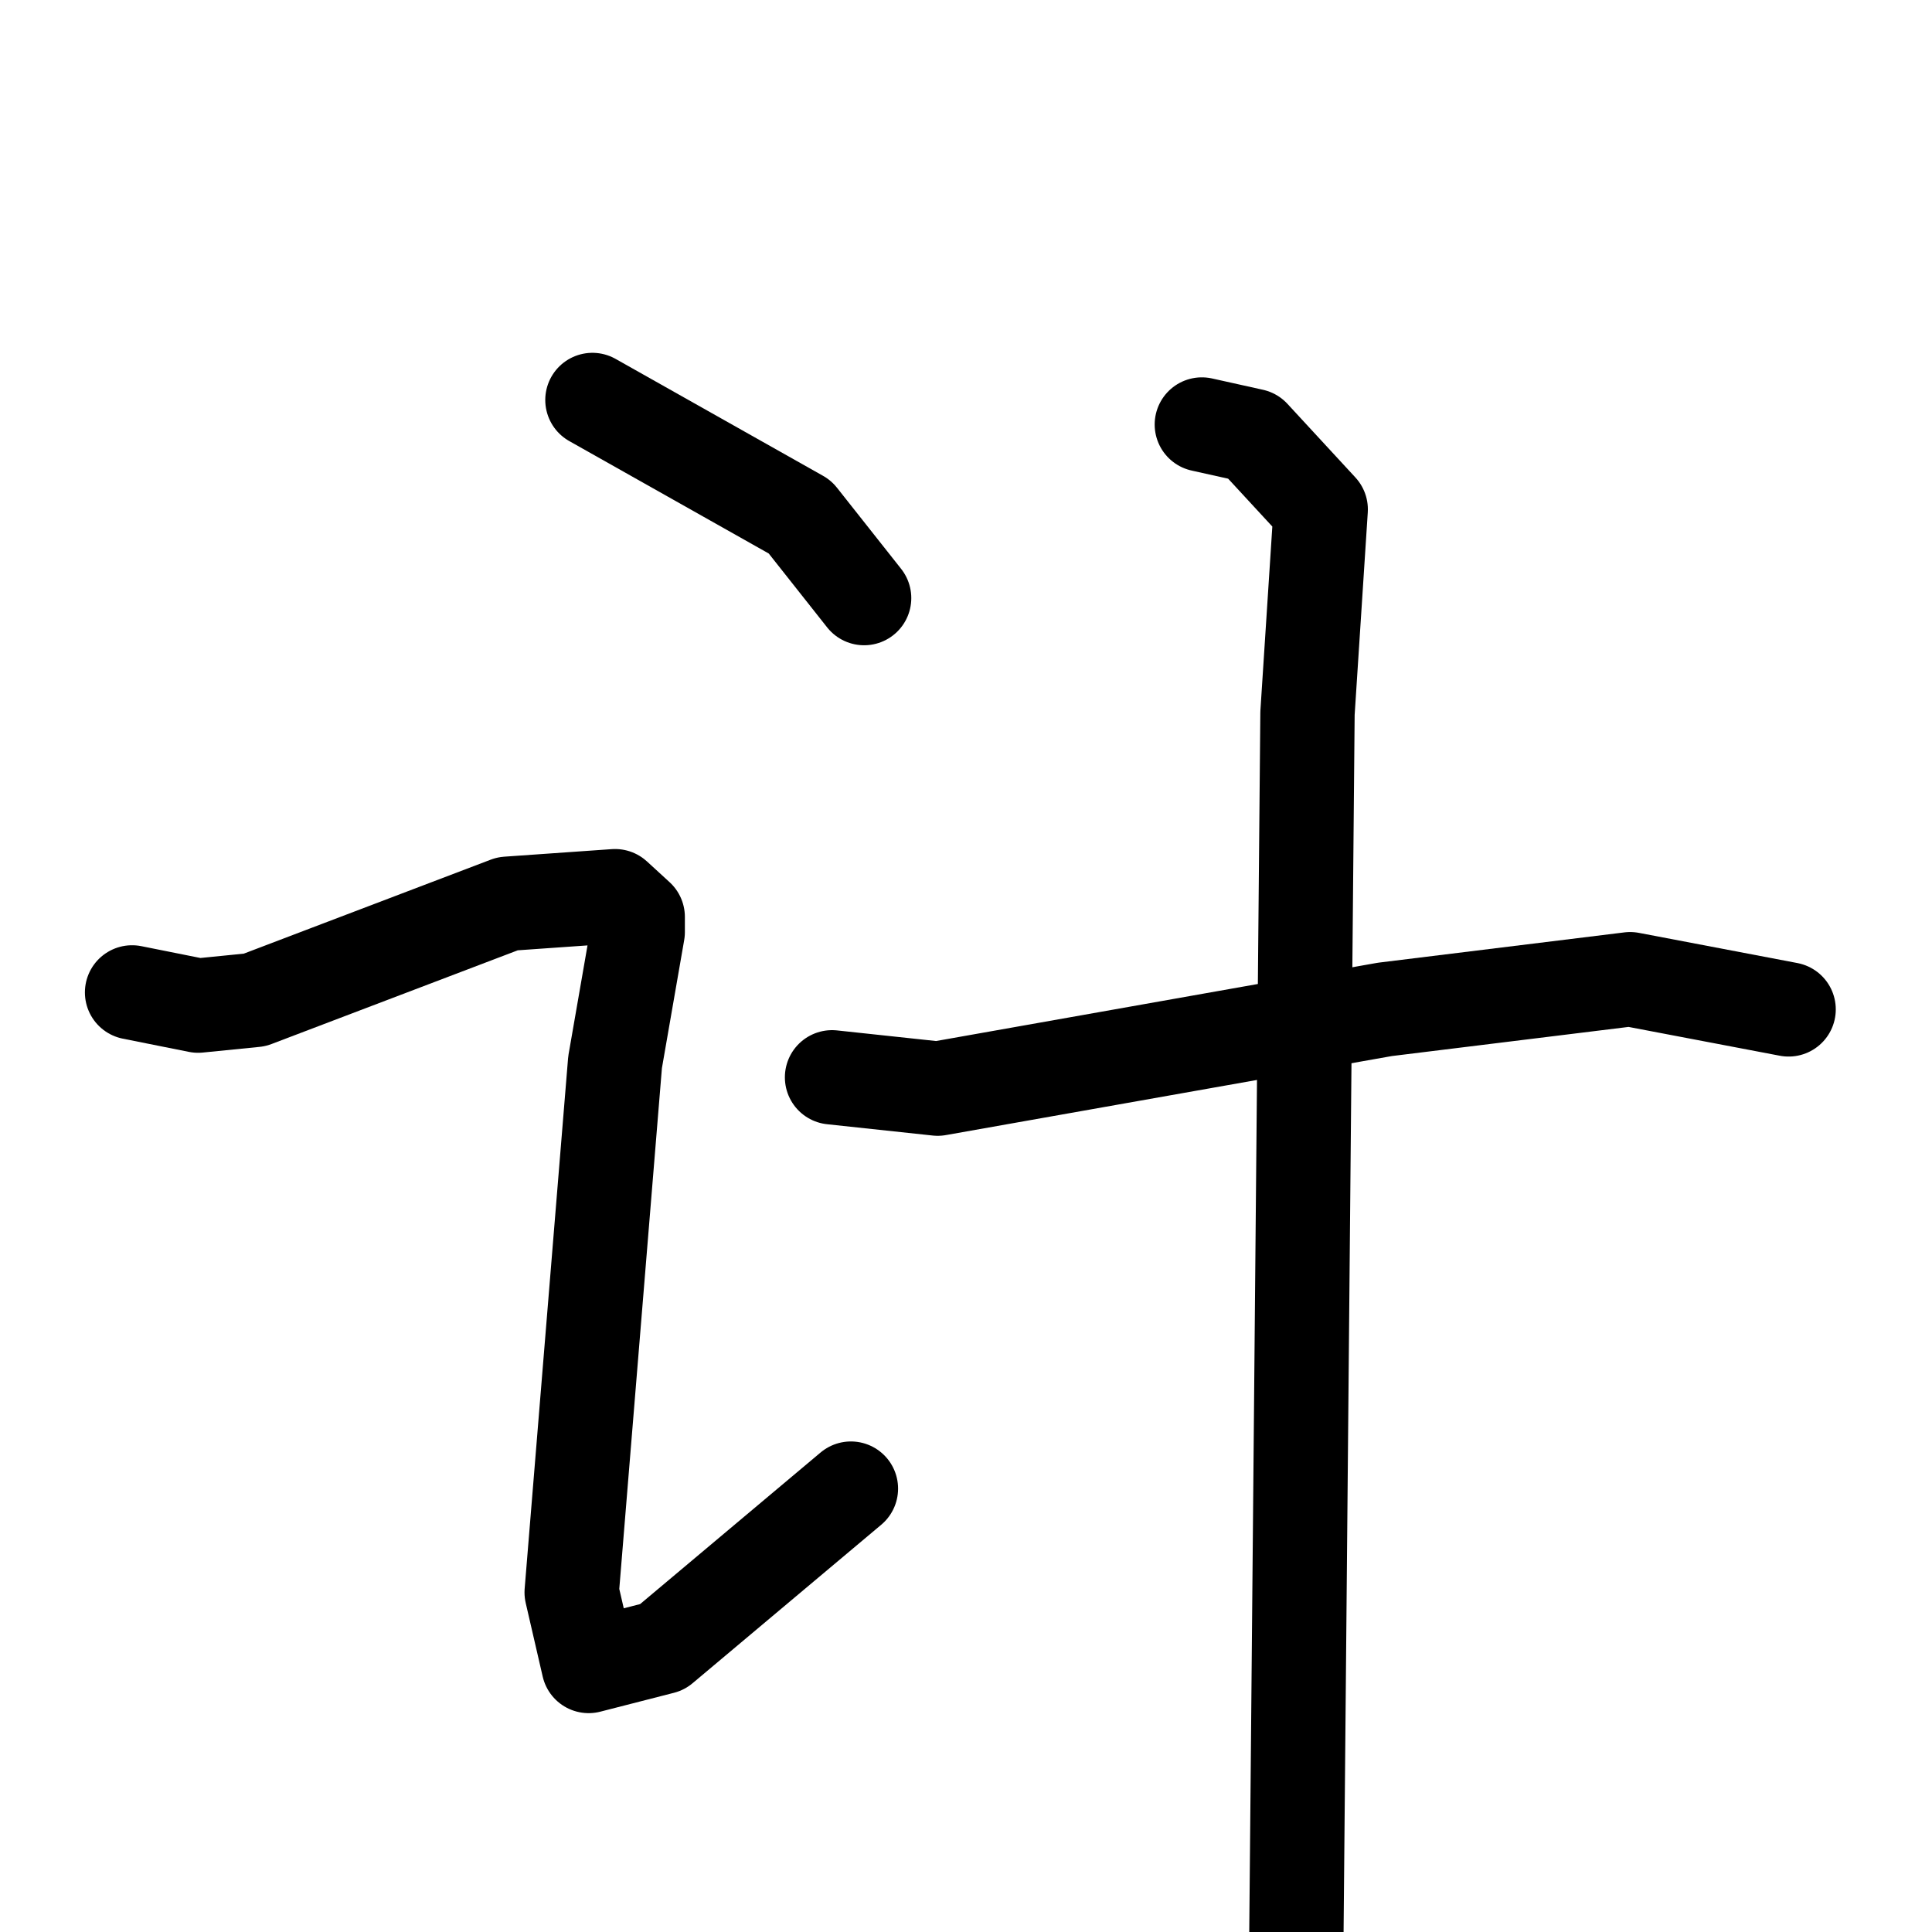 <svg xmlns="http://www.w3.org/2000/svg" viewBox="0 0 1024 1024">
  <g style="fill:none;stroke:#000000;stroke-width:50;stroke-linecap:round;stroke-linejoin:round;" transform="scale(1, 1) translate(0, 0)">
    <path d="M 314.0,212.0 L 424.0,274.0 L 458.0,317.0"/>
    <path d="M 70.0,526.0 L 105.0,533.0 L 135.0,530.0 L 269.0,479.0 L 326.0,475.0 L 338.0,486.0 L 338.0,494.0 L 326.0,563.0 L 303.0,844.0 L 312.0,883.0 L 351.0,873.0 L 451.0,789.0"/>
    <path d="M 441.0,571.0 L 497.0,577.0 L 734.0,535.0 L 864.0,519.0 L 948.0,535.0"/>
    <path d="M 637.0,225.0 L 664.0,231.0 L 700.0,270.0 L 693.0,378.0 L 687.0,1038.0"/>
  </g>
</svg>
